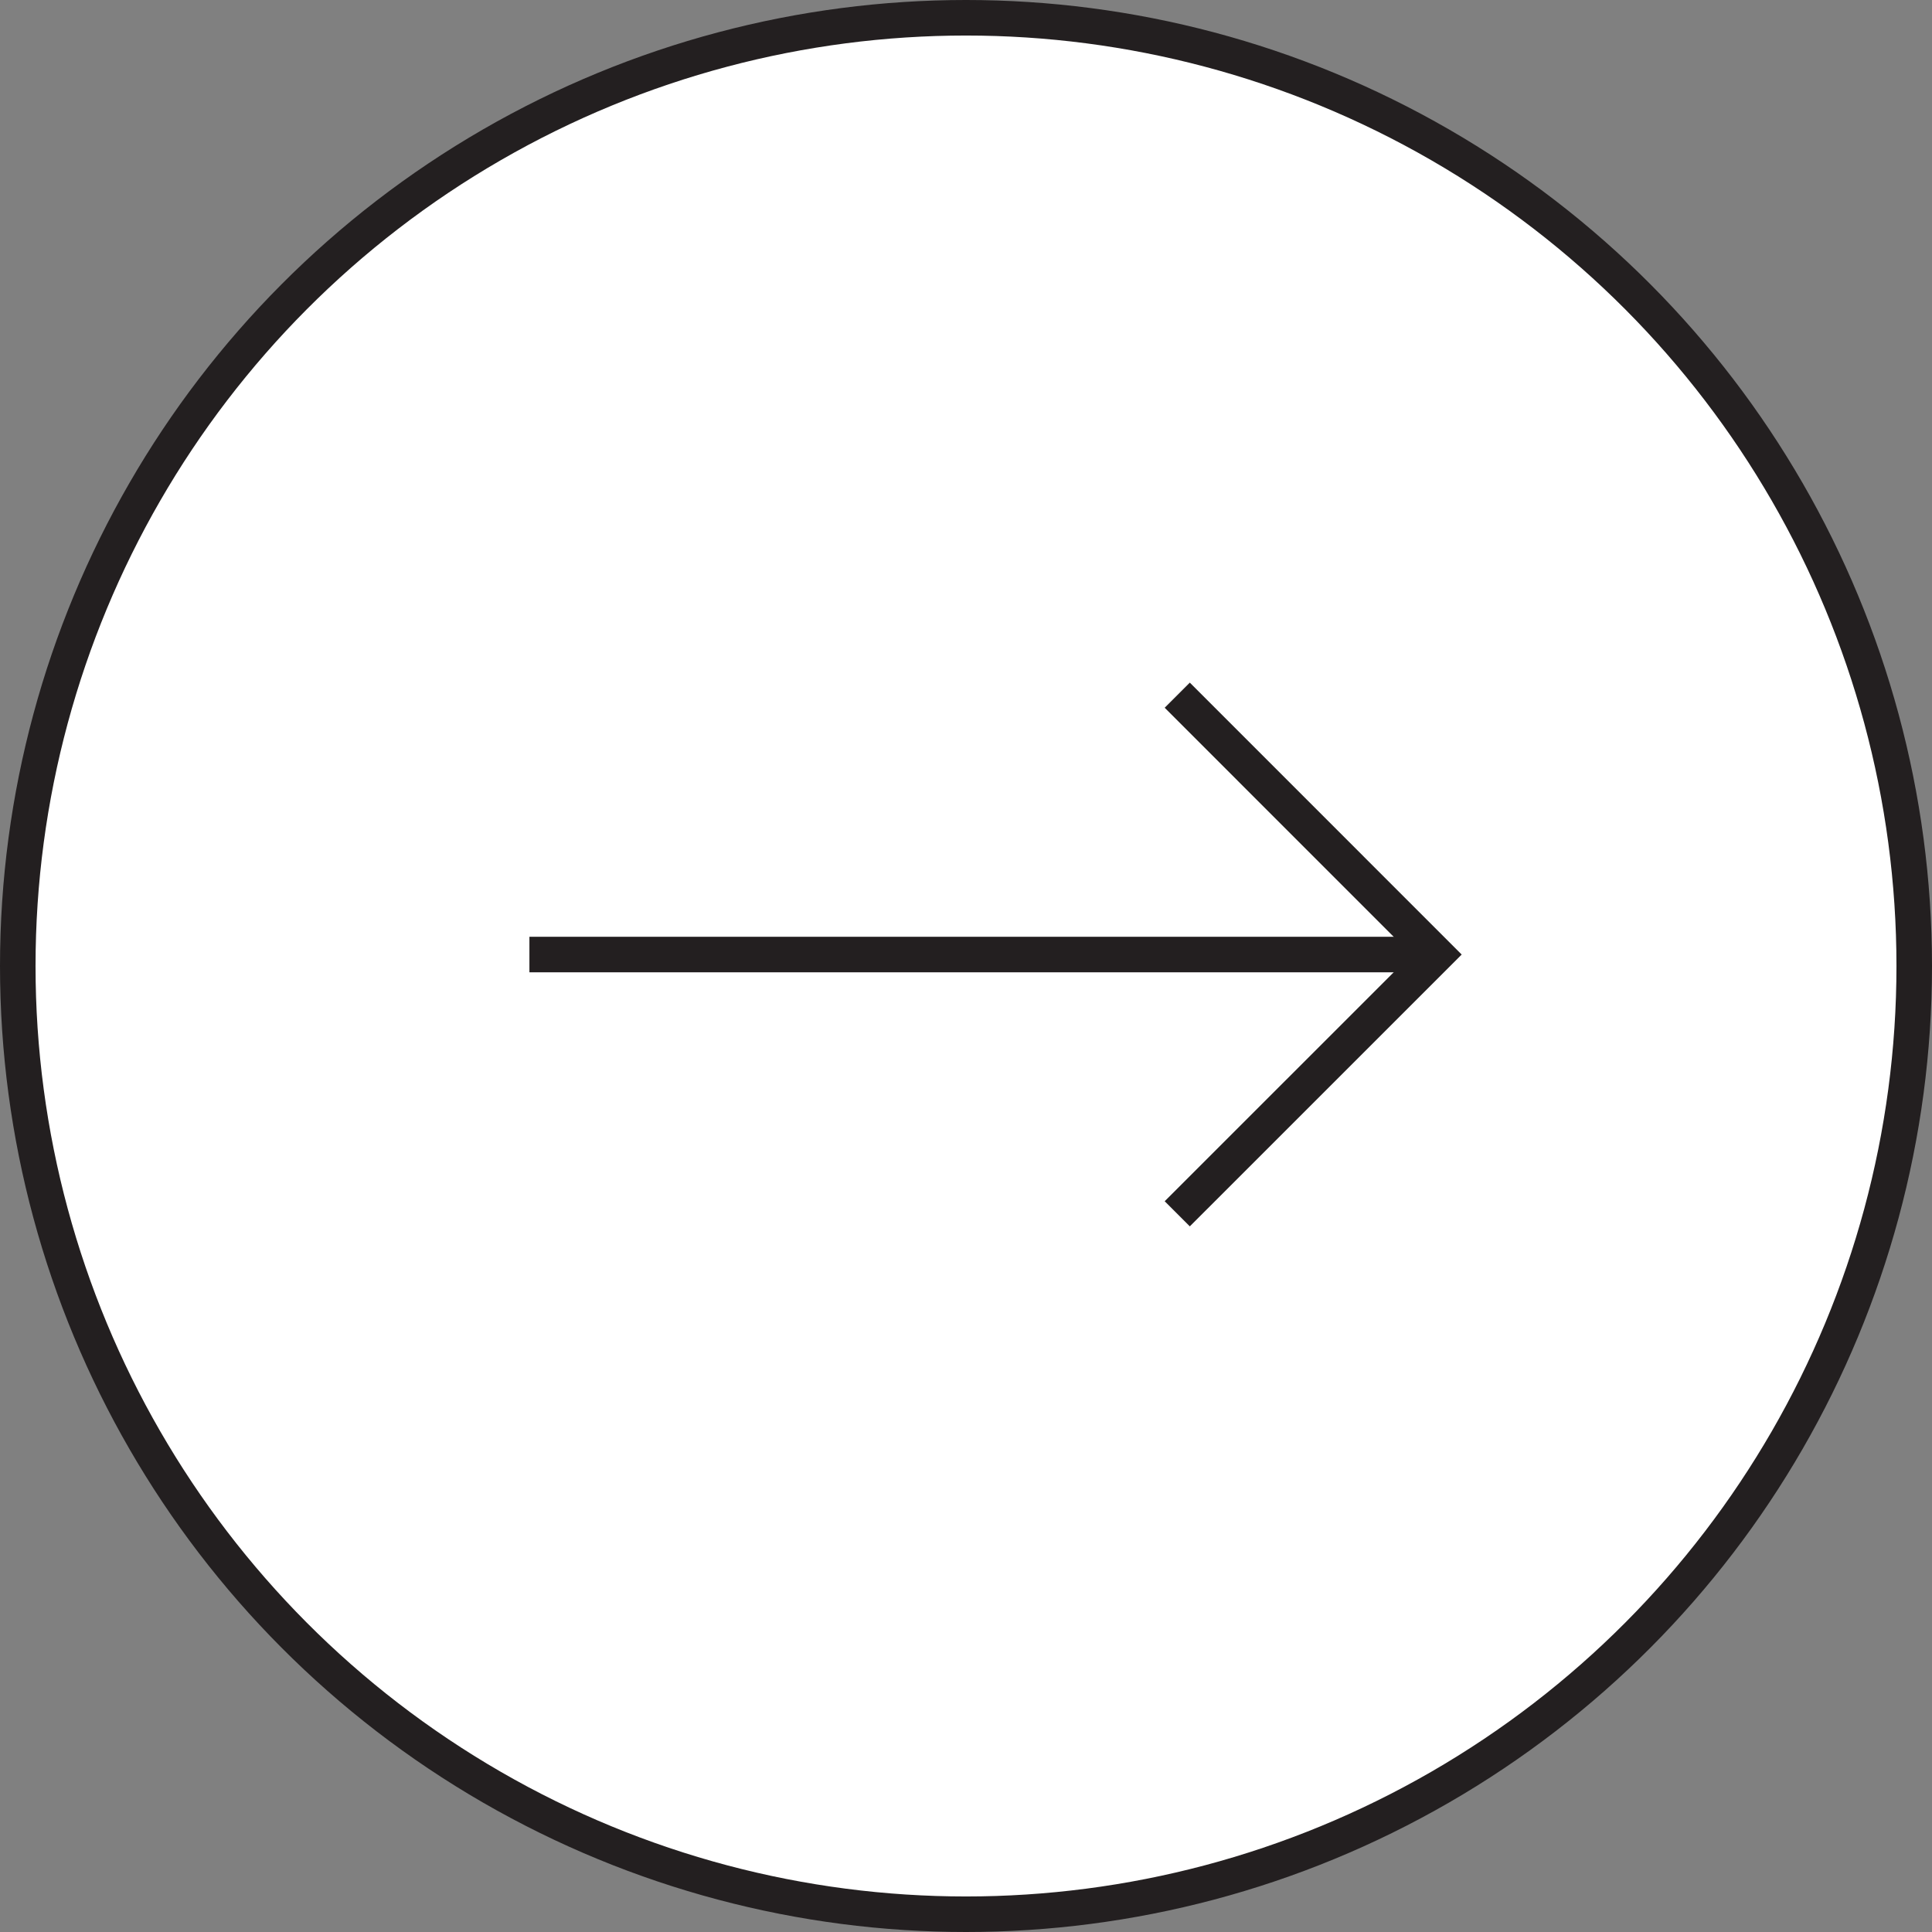 <svg id="Layer_1" data-name="Layer 1" xmlns="http://www.w3.org/2000/svg" viewBox="0 0 434.96 434.96"><rect x="0" y="0" width="434.96" height="434.96" fill="#808080" stroke="none"/><defs><style>.cls-1{fill:#fff;}.cls-1,.cls-2{stroke:#231f20;stroke-miterlimit:10;stroke-width:8px;}.cls-2{fill:none;}</style></defs><circle class="cls-1" cx="217.48" cy="217.48" r="213.48"/><line class="cls-2" x1="119.19" y1="214.9" x2="319.86" y2="214.9"/><polyline class="cls-2" points="265.04 156.51 323.42 214.9 265.04 273.27"/></svg>